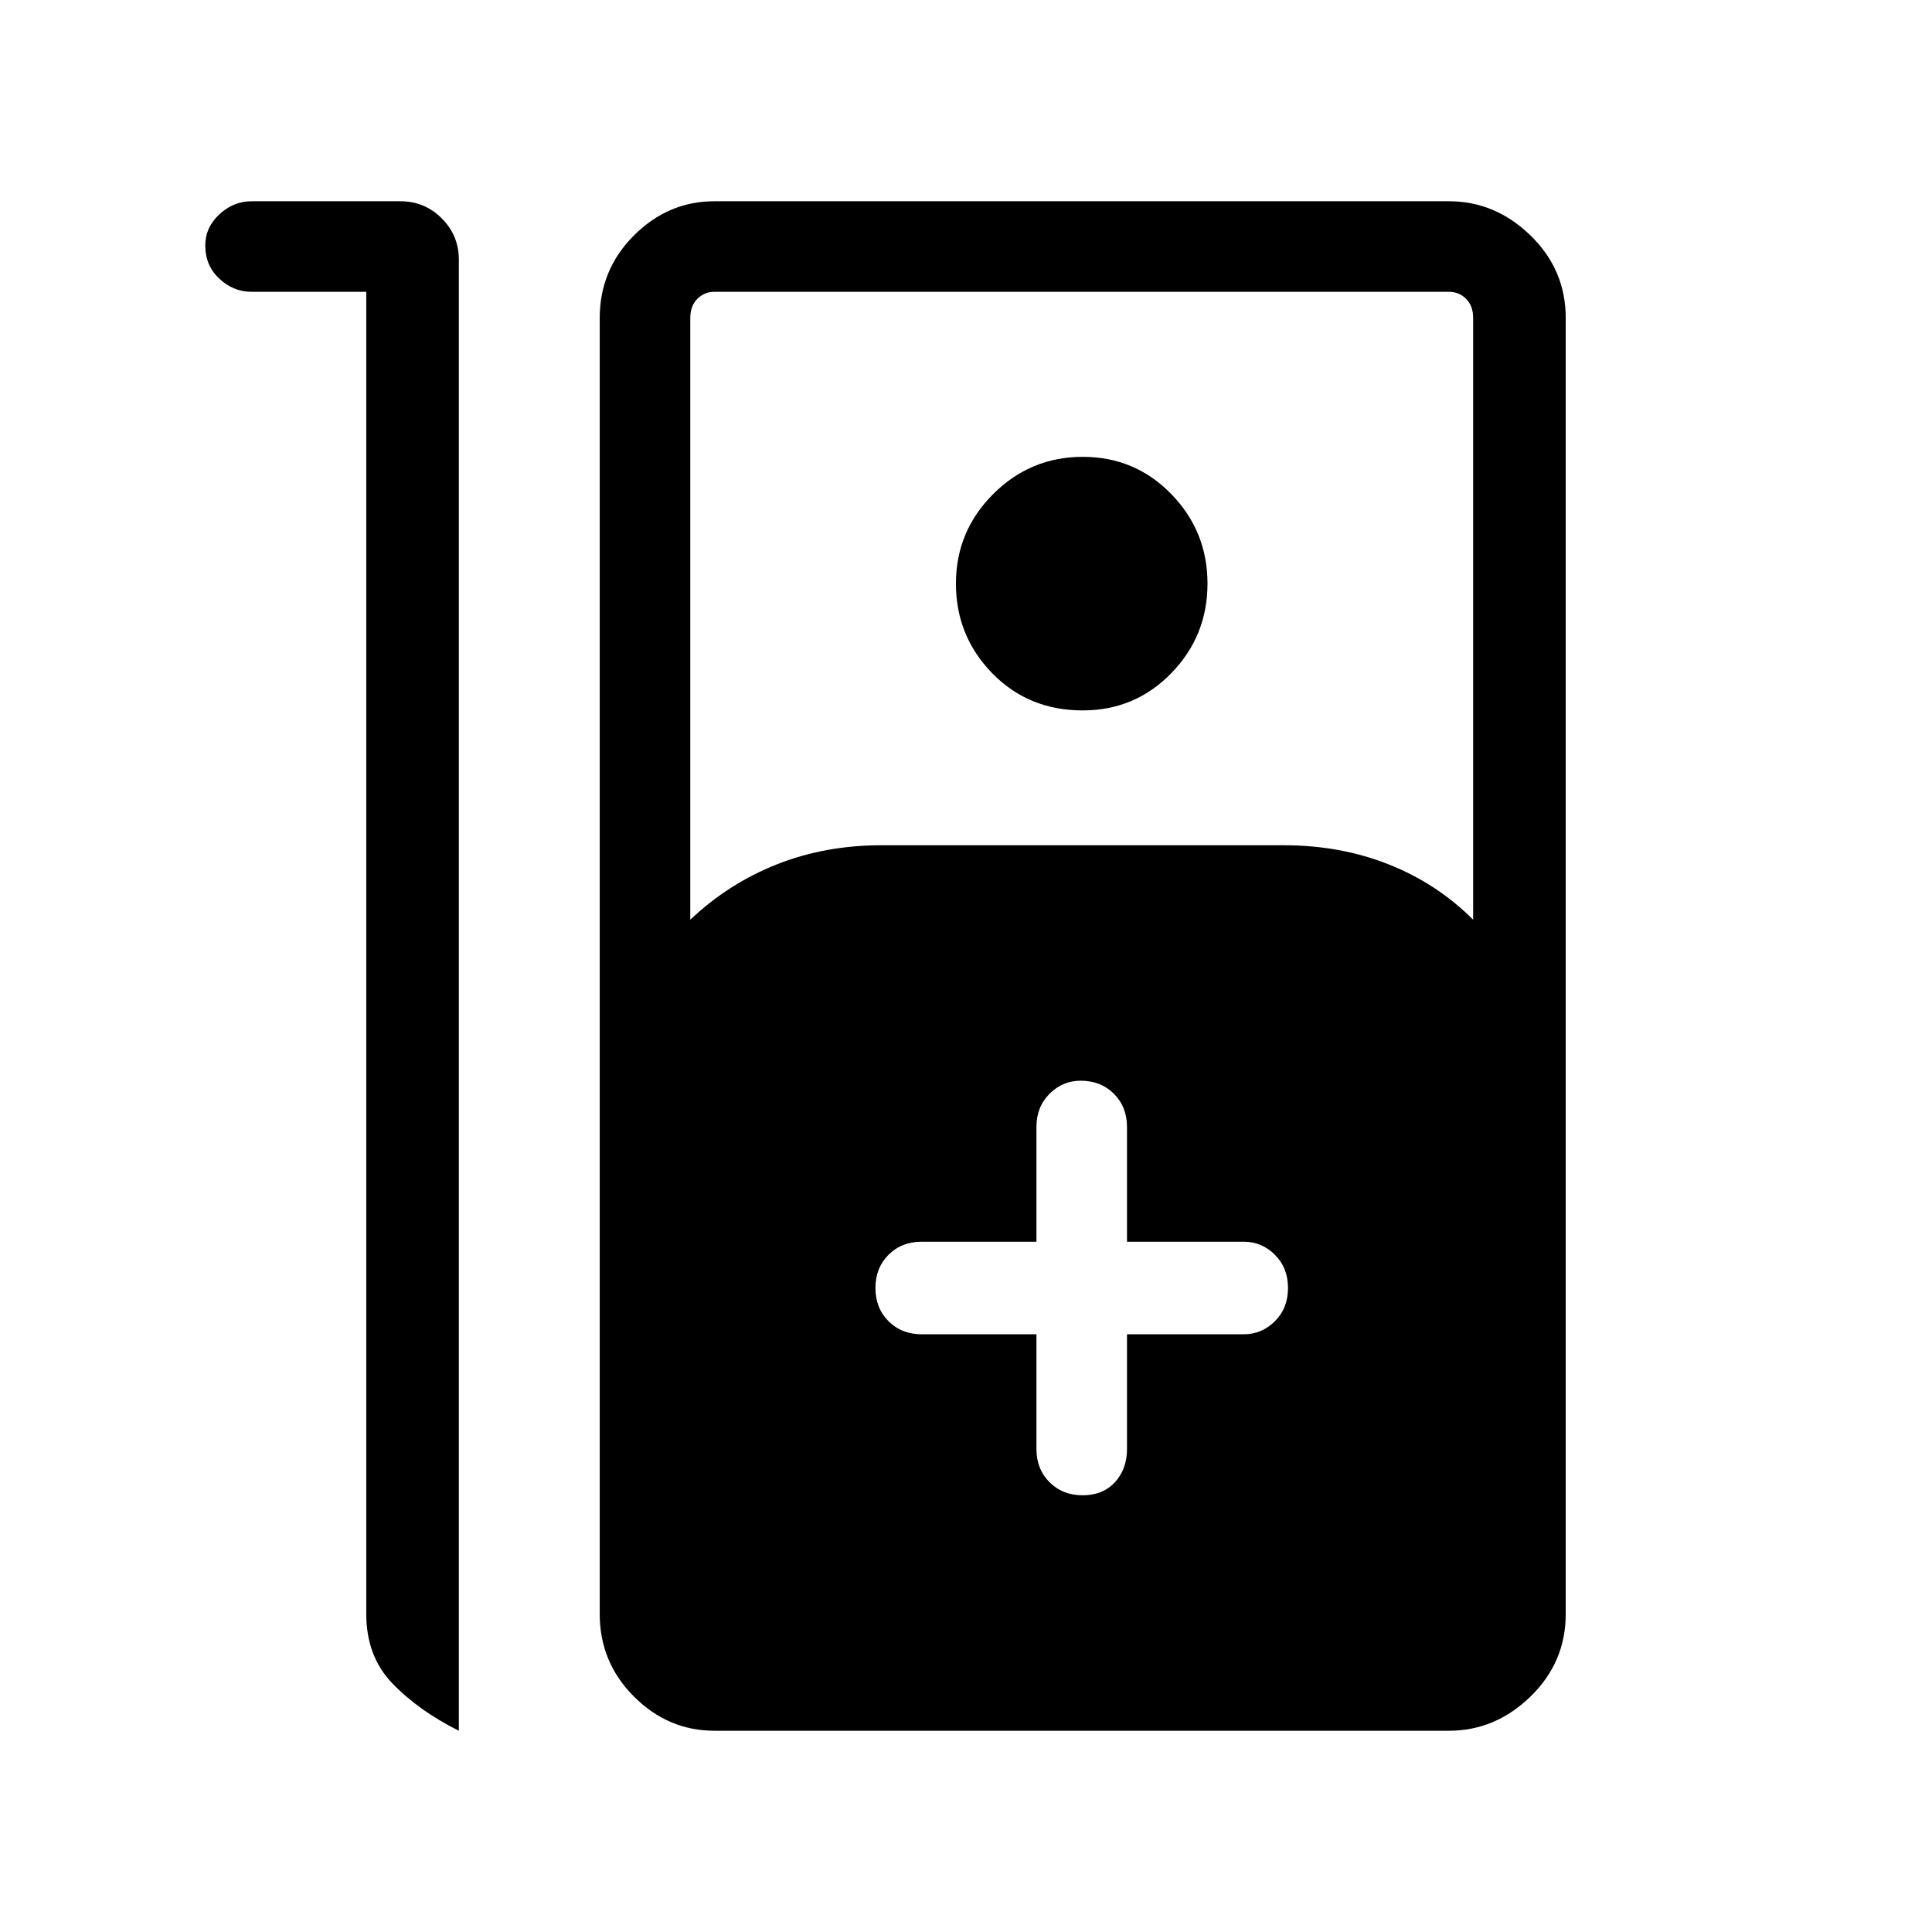 <svg xmlns="http://www.w3.org/2000/svg" width="48" height="48" viewBox="0 0 48 48"><path d="M6.25 5h3.7q.6 0 1.025.425.425.425.425 1.025V43q-1-.5-1.65-1.175-.65-.675-.65-1.725V7.25H6.25q-.45 0-.8-.325Q5.1 6.6 5.1 6.1q0-.45.35-.775T6.25 5Zm11.5 38q-1.15 0-2-.85-.85-.85-.85-2.05V7.9q0-1.2.85-2.05.85-.85 2-.85H36q1.15 0 2.025.85T38.9 7.9v32.2q0 1.2-.875 2.05Q37.15 43 36 43Zm-.6-20.15q.95-.9 2.15-1.375T21.9 21h10q1.4 0 2.6.475 1.2.475 2.1 1.375V7.9q0-.3-.175-.475T36 7.25H17.75q-.25 0-.425.175t-.175.475Zm9.75-5.2q-1.35 0-2.25-.925-.9-.925-.9-2.225t.925-2.225q.925-.925 2.225-.925t2.2.925q.9.925.9 2.225t-.9 2.225q-.9.925-2.2.925Zm-1.15 15.5V36q0 .5.325.825.325.325.825.325.5 0 .8-.325.3-.325.3-.825v-2.85h2.9q.45 0 .775-.325T32 32q0-.5-.325-.825-.325-.325-.775-.325H28V28q0-.5-.325-.825-.325-.325-.825-.325-.45 0-.775.325T25.75 28v2.85H22.9q-.5 0-.825.325-.325.325-.325.825 0 .5.325.825.325.325.825.325Z"/></svg>